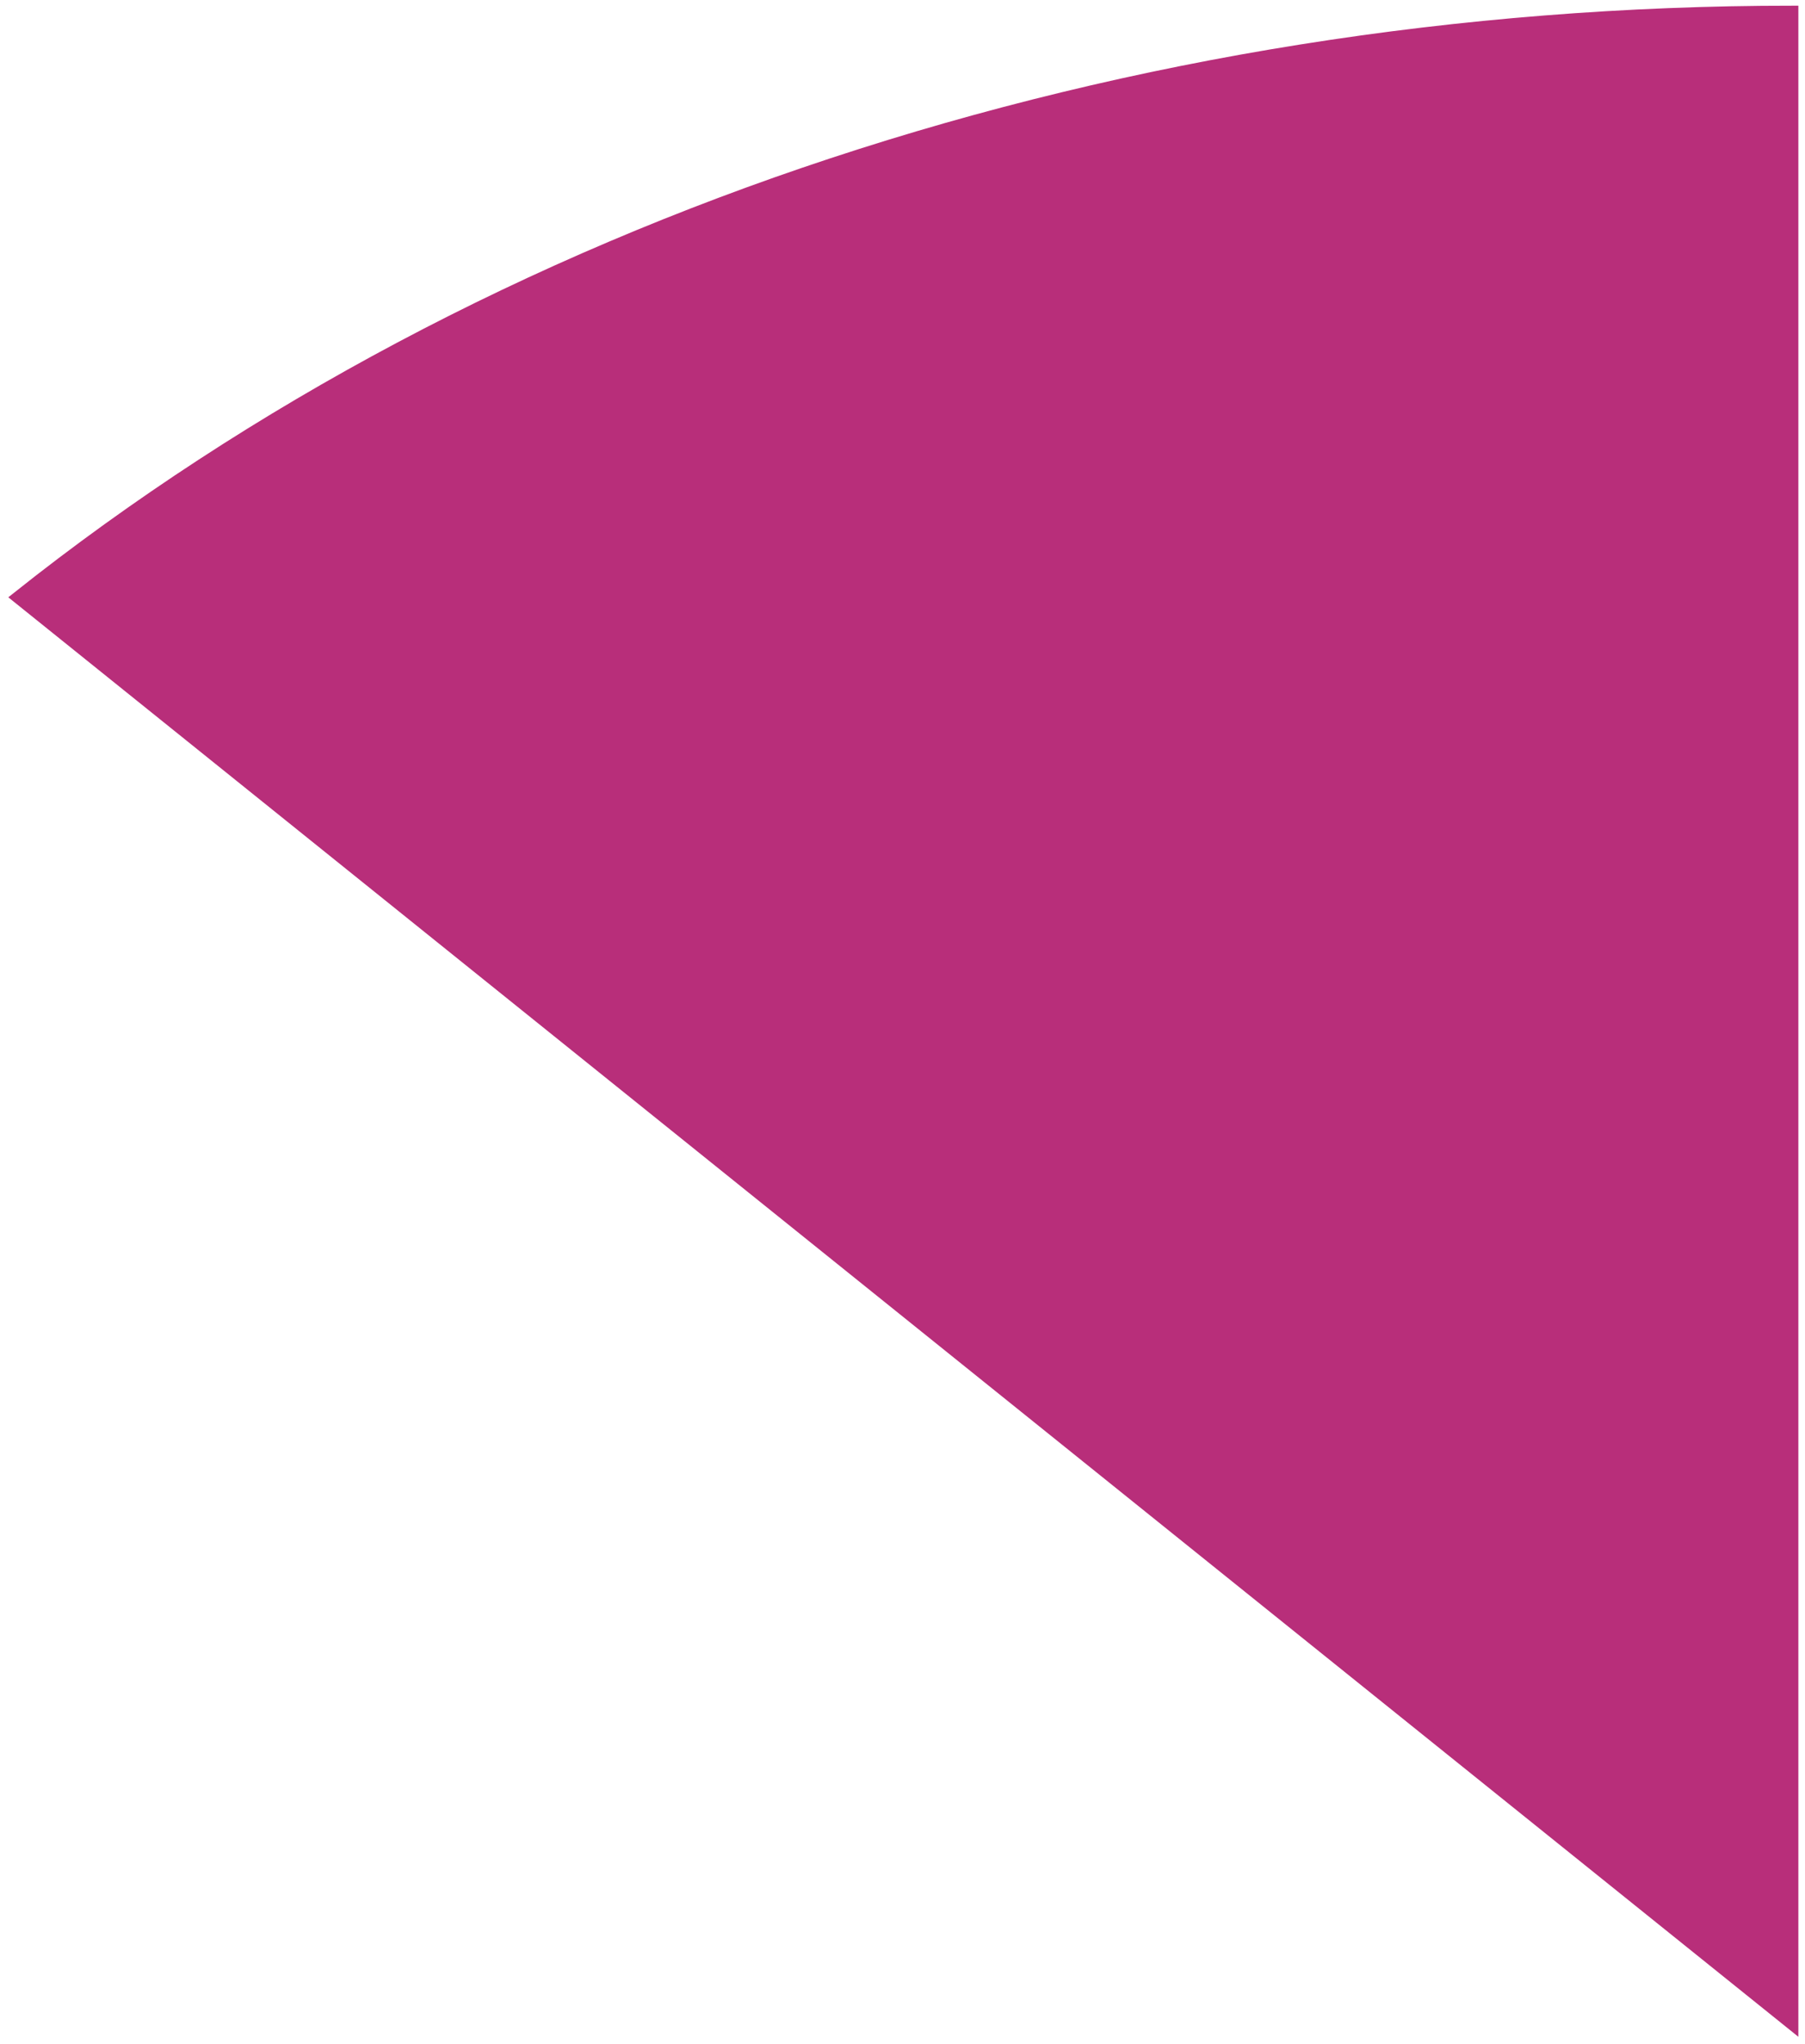 <svg width="159" height="180" viewBox="0 0 159 180" fill="none" xmlns="http://www.w3.org/2000/svg">
<path d="M157.914 178.308L1.531 52.598C43.083 19.551 99.307 1 157.914 1V178.308Z" fill="#B82E7A" stroke="#B82E7A"/>
</svg>
